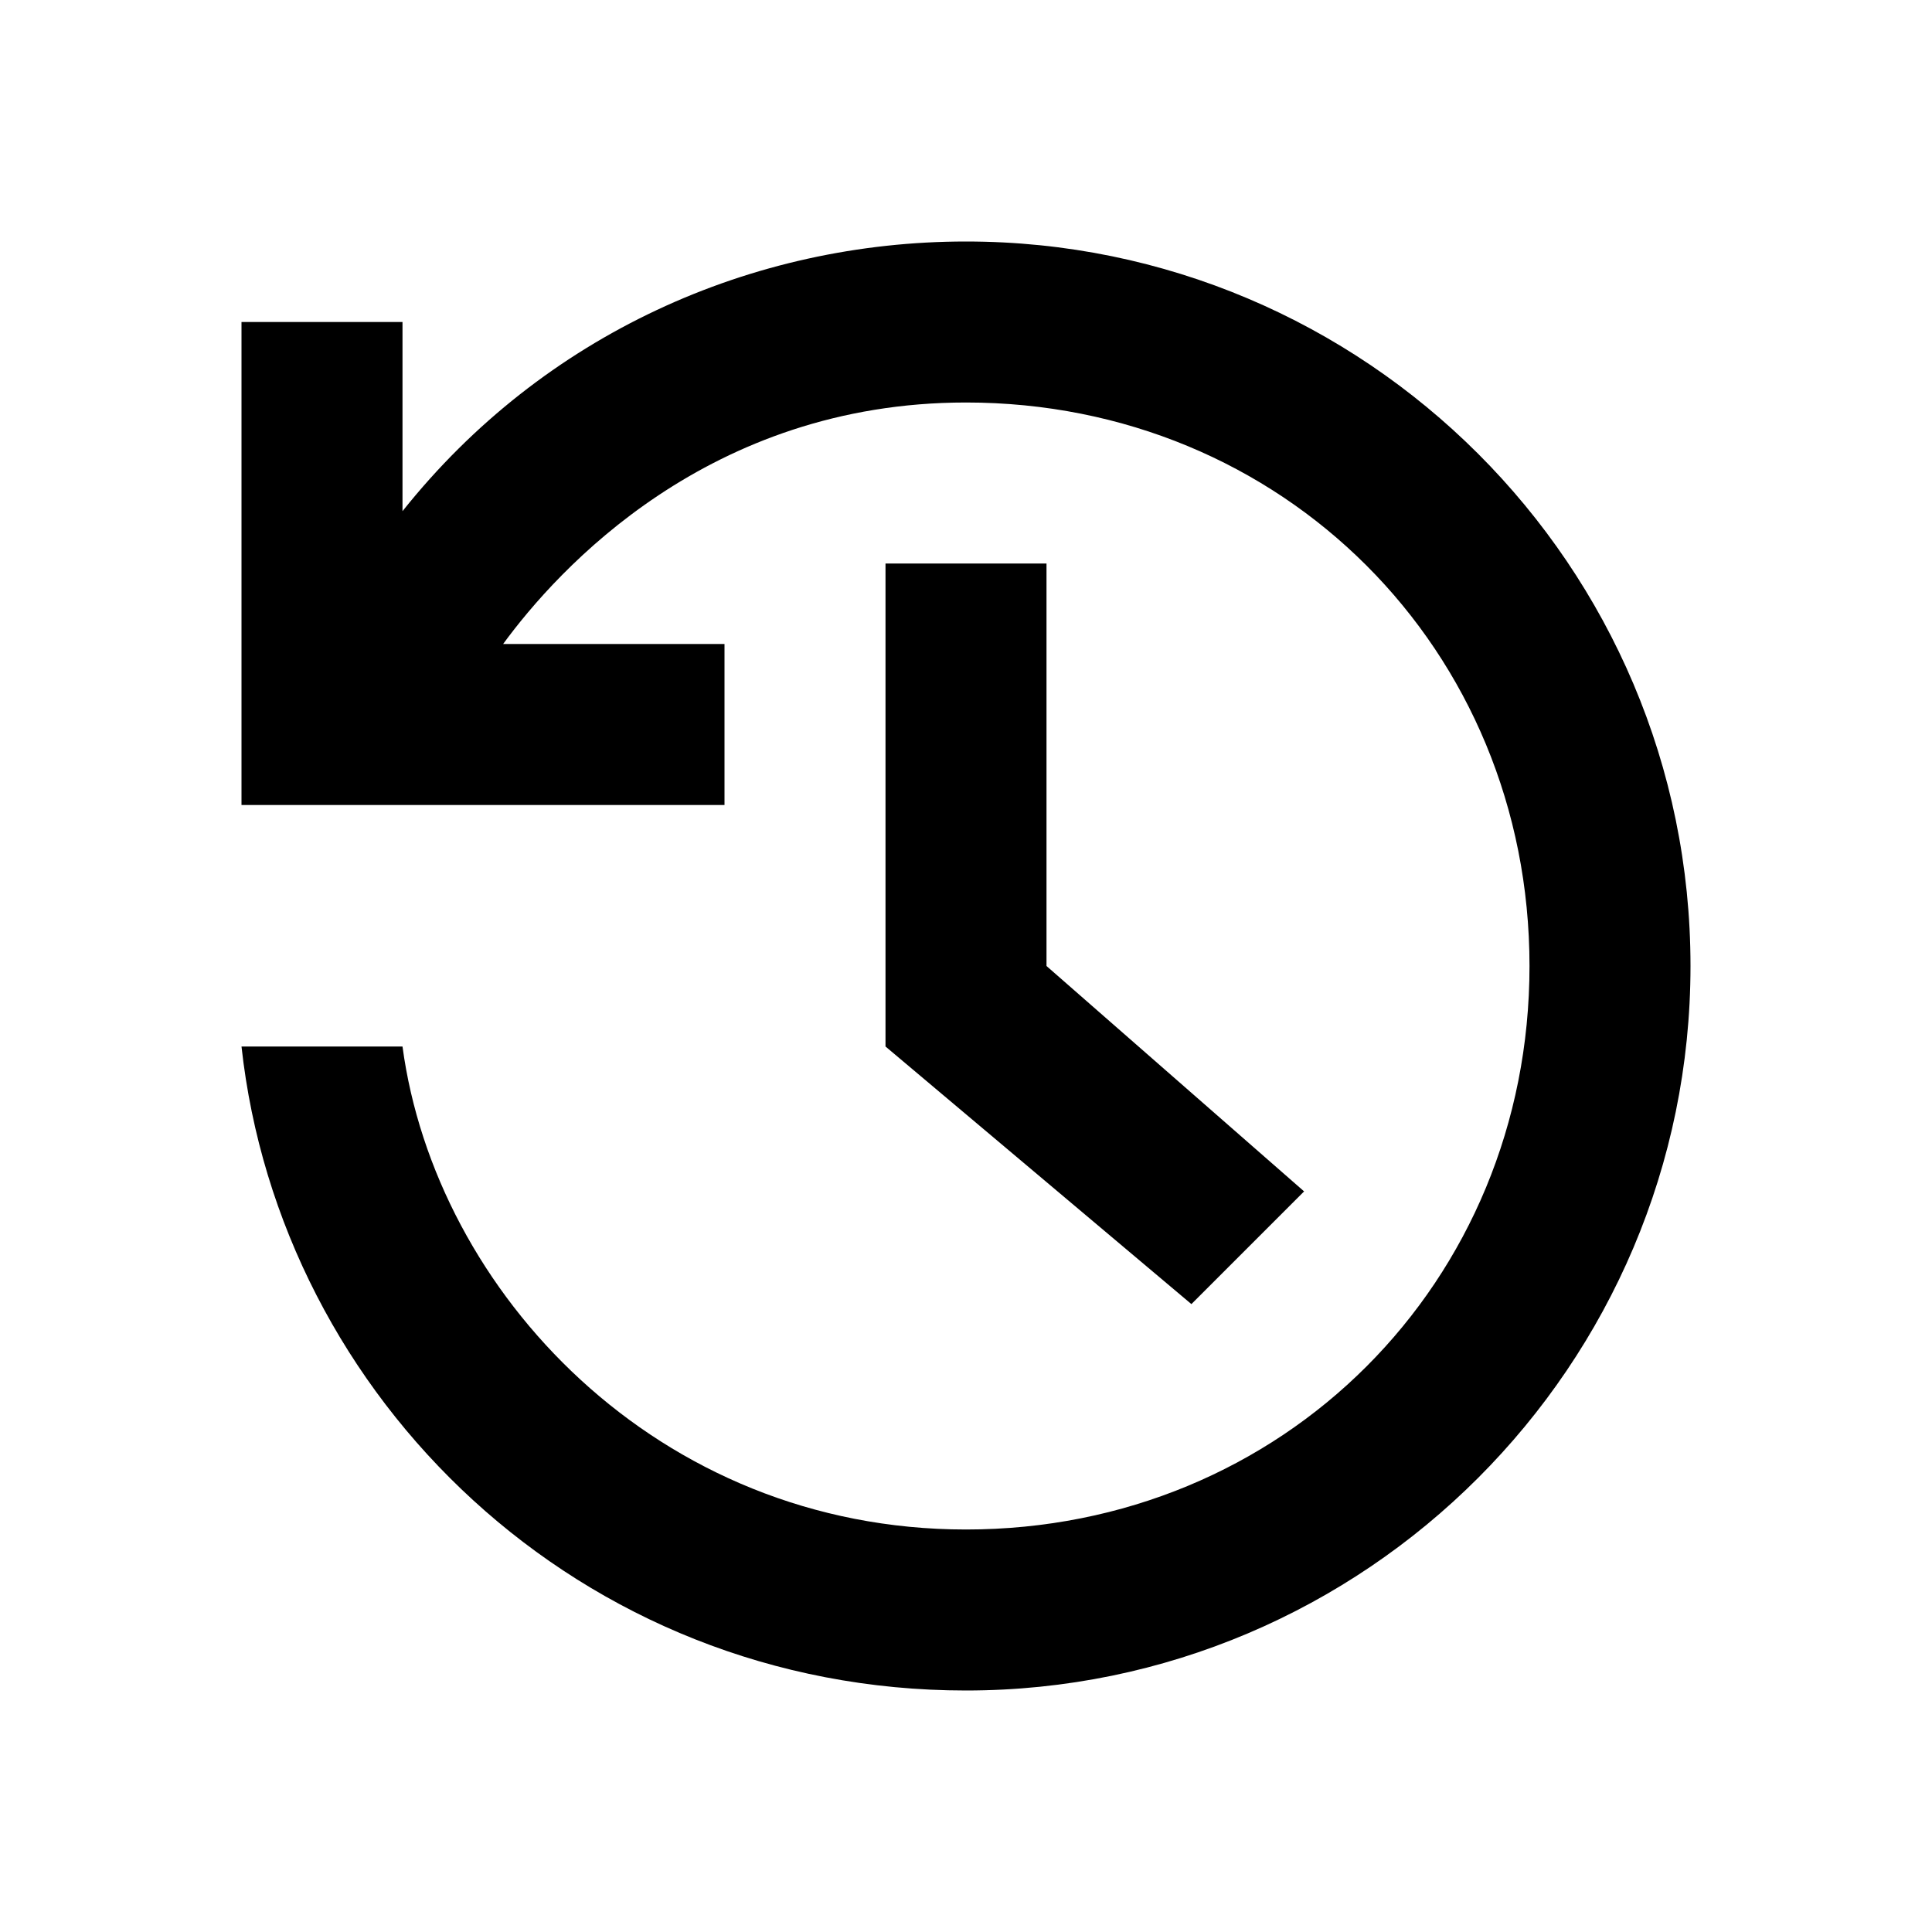 <svg version="1.1" viewBox="0 0 24 24" xmlns="http://www.w3.org/2000/svg">
 <path d="m12 21c-4.806 0-8.522-3.638-9-8h2c0.409 3.045 3.163 6 7 6 3.933 0 7-3.067 7-7 0-3.933-3.067-7-7-7-3.197 0-5.072 2.073-5.75 3h2.75v2h-6v-6h2v2.35c1.751-2.199 4.345-3.35 7-3.35 4.96 0 9 4.027 9 9 0 4.961-4.039 9-9 9zm2.8-4.8-3.8-3.2v-6h2v5l3.2 2.8z"/>
</svg>
